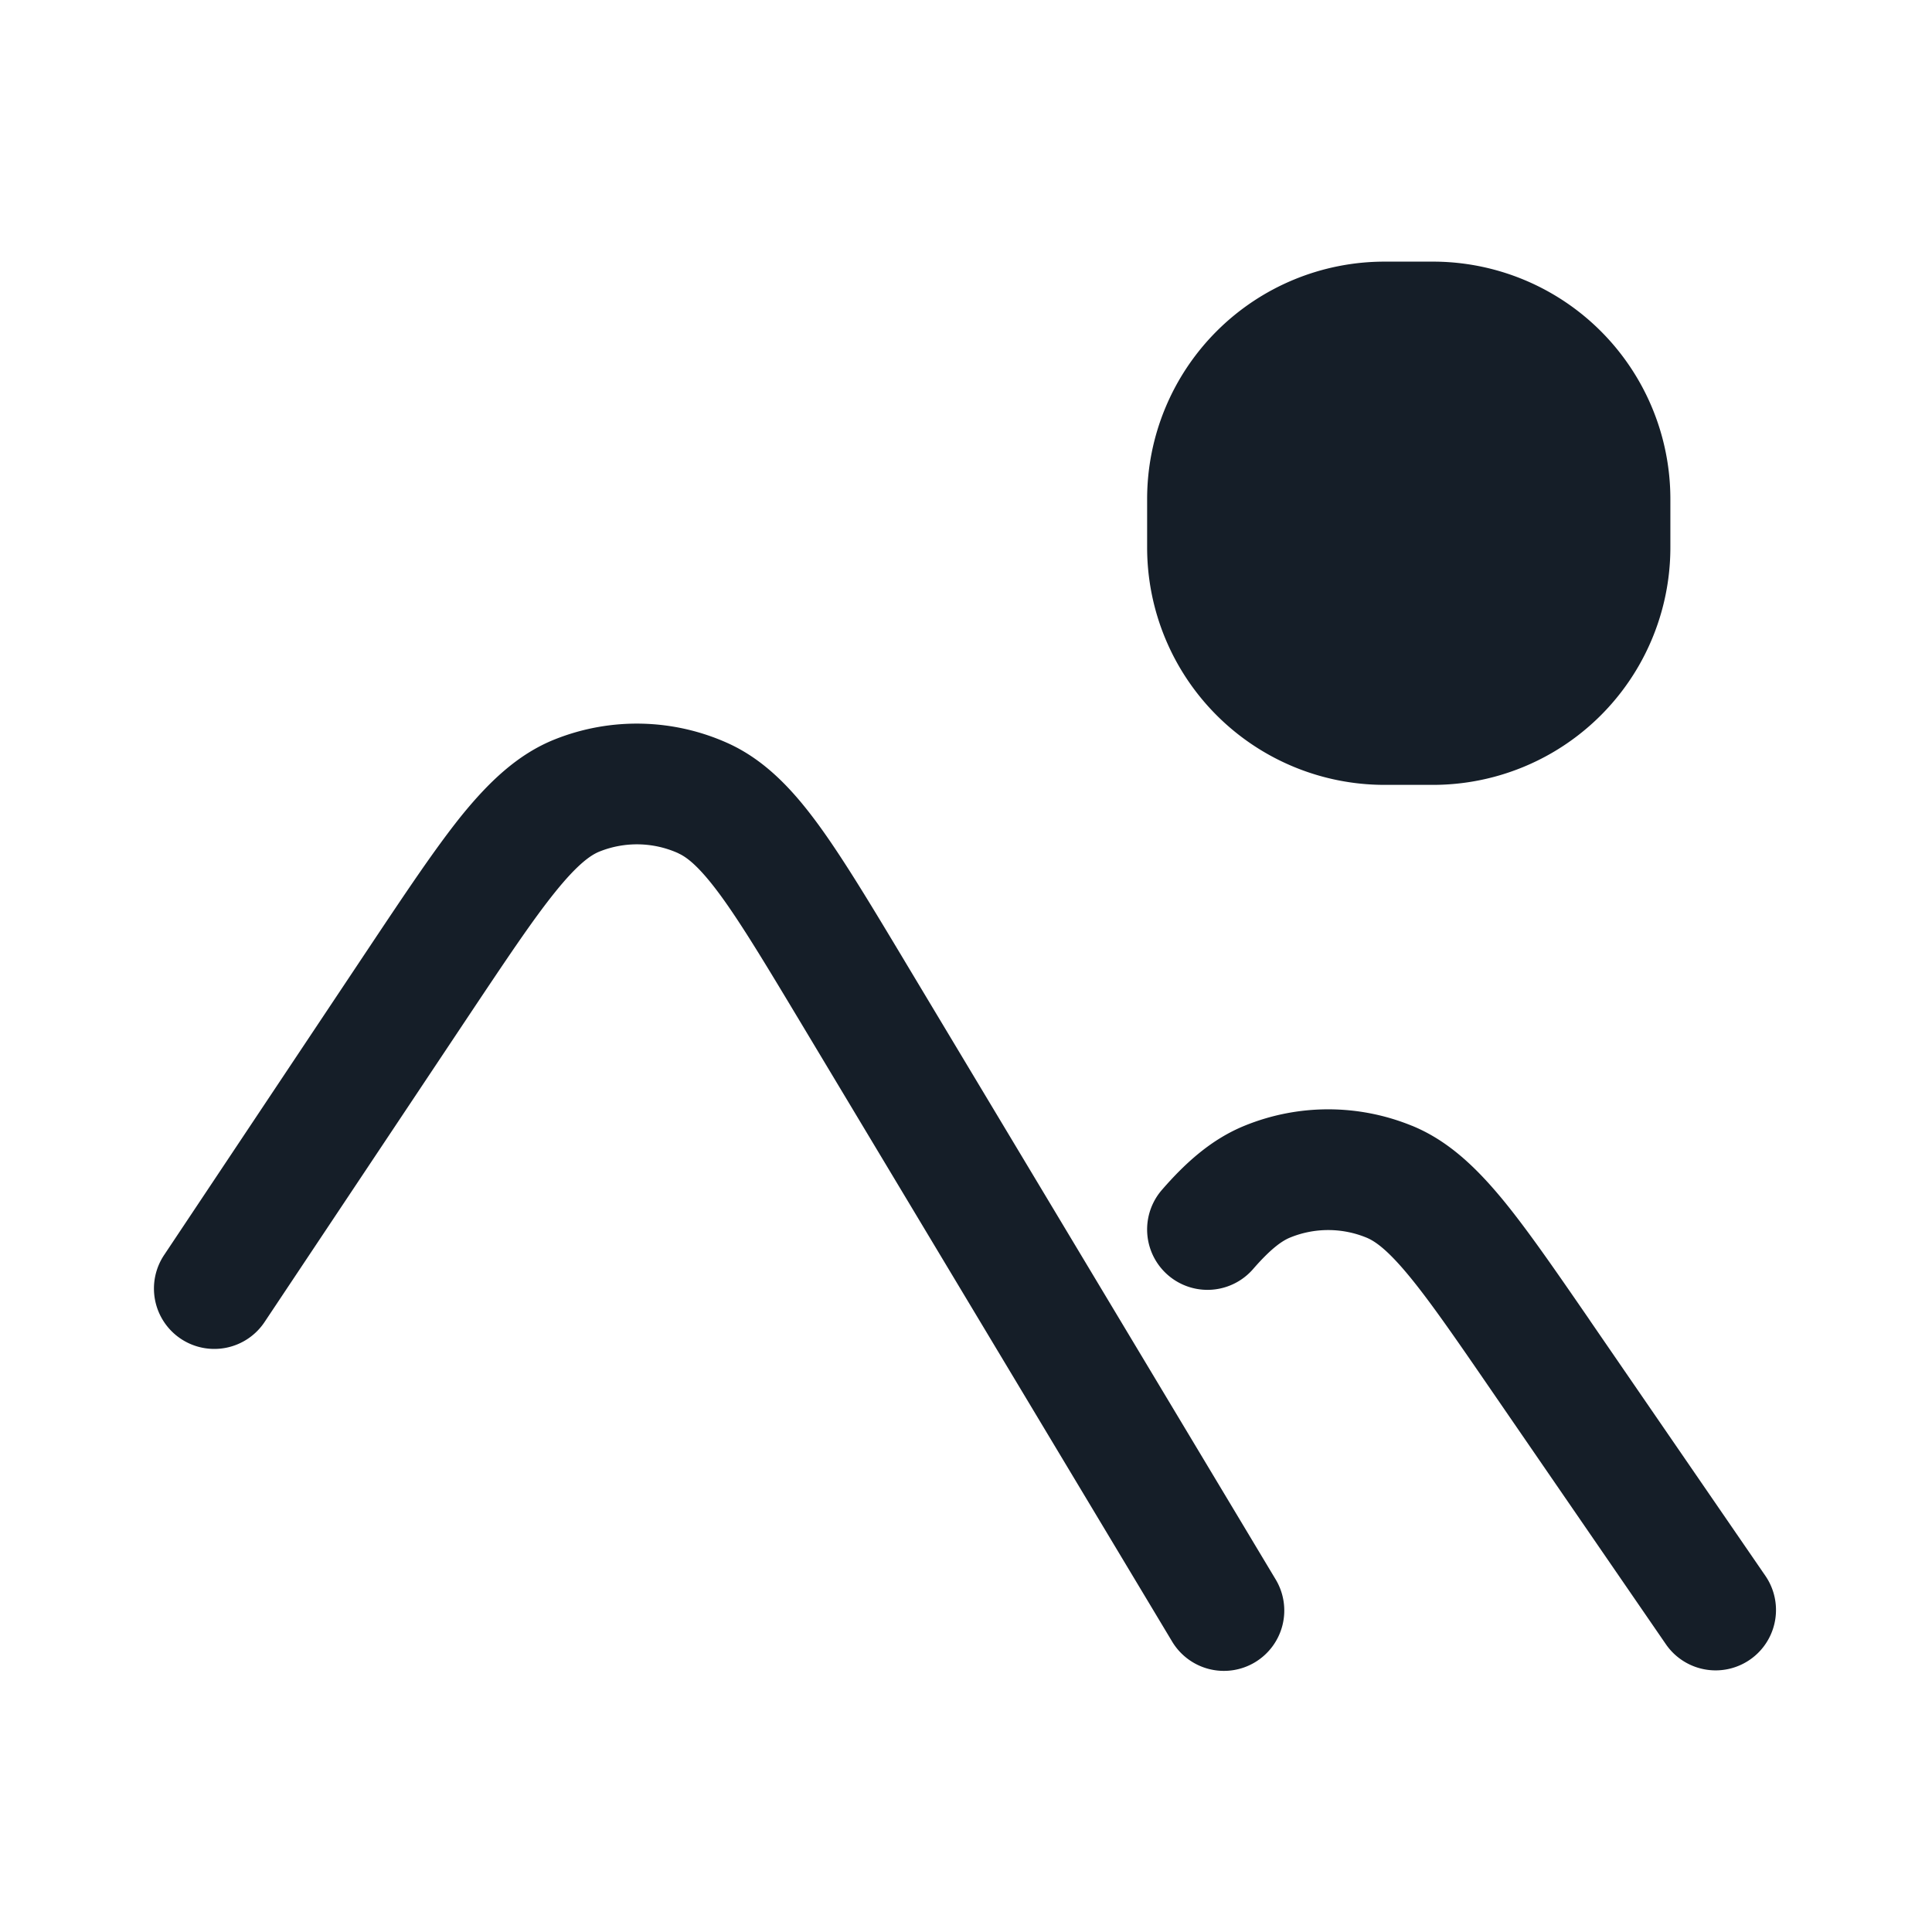 <svg viewBox="0 0 24 24" fill="none" xmlns="http://www.w3.org/2000/svg"><path fill-rule="evenodd" clip-rule="evenodd" d="M17.2 3.25a2.95 2.95 0 0 0-2.95 2.95v.6a2.95 2.95 0 0 0 2.95 2.95h.6a2.95 2.95 0 0 0 2.95-2.95v-.6a2.95 2.95 0 0 0-2.95-2.95h-.6ZM8.428 10.6a1.25 1.25 0 0 0-.98-.022c-.108.043-.27.154-.549.5-.279.345-.606.835-1.08 1.545l-2.528 3.793a.75.75 0 1 1-1.248-.832l2.528-3.793.02-.03c.449-.673.814-1.22 1.14-1.626.333-.41.693-.764 1.163-.951a2.75 2.75 0 0 1 2.154.051c.46.21.804.58 1.116 1.006.307.42.646.984 1.062 1.677l.019.032 4.598 7.664a.75.75 0 1 1-1.286.772l-4.599-7.664c-.44-.733-.743-1.237-1.005-1.596-.262-.358-.418-.477-.525-.525Zm9.11 3.384a2.75 2.75 0 0 0-2.077 0c-.41.167-.733.458-1.028.798a.75.75 0 0 0 1.134.982c.226-.26.364-.352.46-.391a1.25 1.25 0 0 1 .945 0c.107.043.26.149.522.465.264.318.574.767 1.024 1.422l2.176 3.165a.75.75 0 1 0 1.236-.85l-2.175-3.165-.02-.03c-.426-.618-.774-1.124-1.086-1.5-.32-.384-.664-.714-1.11-.896Z" fill="#151E28"/></svg>